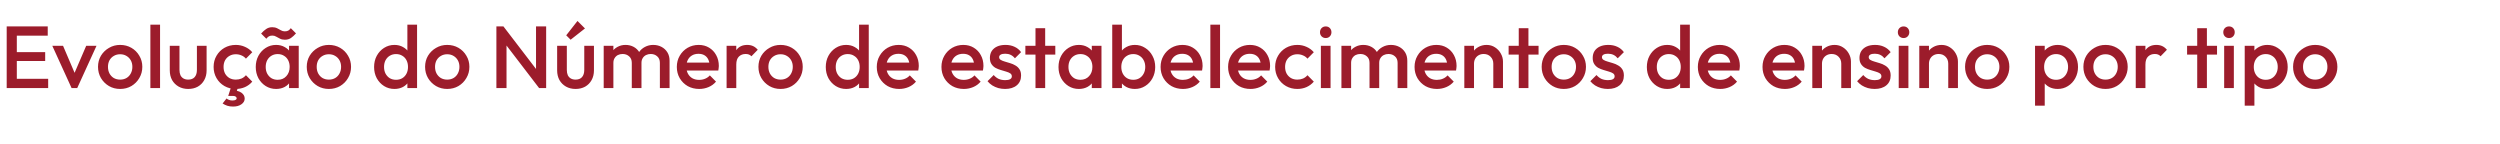 <svg width="2271" height="131" viewBox="0 0 2271 131" fill="none" xmlns="http://www.w3.org/2000/svg">
<path d="M6.08 80V24H15.28V80H6.08ZM12.4 80V71.6H43.76V80H12.4ZM12.4 55.44V47.36H41.04V55.44H12.4ZM12.4 32.4V24H43.36V32.4H12.4ZM65.028 80L47.508 41.6H57.267L70.627 72.88H64.868L78.308 41.6H87.668L70.147 80H65.028ZM109.121 80.8C105.387 80.8 102.001 79.92 98.961 78.16C95.921 76.347 93.494 73.92 91.681 70.88C89.921 67.84 89.041 64.453 89.041 60.72C89.041 56.987 89.921 53.627 91.681 50.64C93.494 47.653 95.921 45.28 98.961 43.52C102.001 41.707 105.387 40.8 109.121 40.8C112.907 40.8 116.321 41.68 119.361 43.44C122.401 45.2 124.801 47.6 126.561 50.64C128.374 53.627 129.281 56.987 129.281 60.72C129.281 64.453 128.374 67.84 126.561 70.88C124.801 73.92 122.401 76.347 119.361 78.16C116.321 79.92 112.907 80.8 109.121 80.8ZM109.121 72.32C111.307 72.32 113.227 71.84 114.881 70.88C116.587 69.867 117.894 68.48 118.801 66.72C119.761 64.96 120.241 62.96 120.241 60.72C120.241 58.48 119.761 56.507 118.801 54.8C117.841 53.093 116.534 51.76 114.881 50.8C113.227 49.787 111.307 49.28 109.121 49.28C106.987 49.28 105.067 49.787 103.361 50.8C101.707 51.76 100.401 53.093 99.441 54.8C98.534 56.507 98.081 58.48 98.081 60.72C98.081 62.96 98.534 64.96 99.441 66.72C100.401 68.48 101.707 69.867 103.361 70.88C105.067 71.84 106.987 72.32 109.121 72.32ZM136.599 80V22.4H145.399V80H136.599ZM170.953 80.8C167.699 80.8 164.793 80.08 162.233 78.64C159.726 77.2 157.753 75.227 156.313 72.72C154.926 70.16 154.233 67.227 154.233 63.92V41.6H163.033V63.52C163.033 65.387 163.326 66.987 163.913 68.32C164.553 69.6 165.459 70.587 166.633 71.28C167.859 71.973 169.299 72.32 170.953 72.32C173.513 72.32 175.459 71.573 176.793 70.08C178.179 68.533 178.873 66.347 178.873 63.52V41.6H187.673V63.92C187.673 67.28 186.953 70.24 185.513 72.8C184.126 75.307 182.179 77.28 179.673 78.72C177.166 80.107 174.259 80.8 170.953 80.8ZM214.201 80.8C210.414 80.8 206.974 79.92 203.881 78.16C200.841 76.4 198.441 74 196.681 70.96C194.921 67.92 194.041 64.533 194.041 60.8C194.041 57.013 194.921 53.627 196.681 50.64C198.441 47.6 200.841 45.2 203.881 43.44C206.974 41.68 210.414 40.8 214.201 40.8C217.187 40.8 219.961 41.387 222.521 42.56C225.134 43.68 227.347 45.307 229.161 47.44L223.401 53.28C222.281 51.947 220.921 50.96 219.321 50.32C217.774 49.627 216.067 49.28 214.201 49.28C212.014 49.28 210.067 49.787 208.361 50.8C206.707 51.76 205.401 53.093 204.441 54.8C203.534 56.507 203.081 58.507 203.081 60.8C203.081 63.04 203.534 65.04 204.441 66.8C205.401 68.507 206.707 69.867 208.361 70.88C210.067 71.84 212.014 72.32 214.201 72.32C216.067 72.32 217.774 72 219.321 71.36C220.921 70.667 222.281 69.653 223.401 68.32L229.161 74.16C227.347 76.293 225.134 77.947 222.521 79.12C219.961 80.24 217.187 80.8 214.201 80.8ZM211.721 96.8C209.747 96.8 208.014 96.56 206.521 96.08C205.027 95.6 203.587 94.907 202.201 94L205.801 89.44C206.387 89.973 207.107 90.4 207.961 90.72C208.814 91.093 209.854 91.28 211.081 91.28C212.467 91.28 213.454 91.093 214.041 90.72C214.681 90.347 215.001 89.893 215.001 89.36C215.001 88.773 214.707 88.24 214.121 87.76C213.587 87.333 212.707 87.12 211.481 87.12H207.321L209.961 78.88H216.361L214.441 84.64L211.241 82.24C214.547 82.133 217.214 82.773 219.241 84.16C221.267 85.6 222.281 87.387 222.281 89.52C222.281 91.6 221.294 93.333 219.321 94.72C217.401 96.107 214.867 96.8 211.721 96.8ZM250.804 80.8C247.337 80.8 244.19 79.92 241.364 78.16C238.59 76.4 236.377 74.027 234.724 71.04C233.124 68 232.324 64.613 232.324 60.88C232.324 57.093 233.124 53.707 234.724 50.72C236.377 47.68 238.59 45.28 241.364 43.52C244.19 41.707 247.337 40.8 250.804 40.8C253.737 40.8 256.324 41.44 258.564 42.72C260.857 43.947 262.67 45.653 264.004 47.84C265.337 50.027 266.004 52.507 266.004 55.28V66.32C266.004 69.093 265.337 71.573 264.004 73.76C262.724 75.947 260.937 77.68 258.644 78.96C256.35 80.187 253.737 80.8 250.804 80.8ZM252.244 72.48C255.497 72.48 258.11 71.387 260.084 69.2C262.11 67.013 263.124 64.213 263.124 60.8C263.124 58.507 262.67 56.48 261.764 54.72C260.857 52.96 259.577 51.6 257.924 50.64C256.324 49.627 254.43 49.12 252.244 49.12C250.11 49.12 248.217 49.627 246.564 50.64C244.964 51.6 243.684 52.96 242.724 54.72C241.817 56.48 241.364 58.507 241.364 60.8C241.364 63.093 241.817 65.12 242.724 66.88C243.684 68.64 244.964 70.027 246.564 71.04C248.217 72 250.11 72.48 252.244 72.48ZM262.564 80V69.68L264.084 60.32L262.564 51.04V41.6H271.364V80H262.564ZM258.804 36.08C257.044 36.08 255.55 35.76 254.324 35.12C253.097 34.48 251.95 33.867 250.884 33.28C249.87 32.64 248.724 32.32 247.444 32.32C246.11 32.32 245.044 32.56 244.244 33.04C243.444 33.52 242.67 34.24 241.924 35.2L237.204 30.48C238.75 28.72 240.297 27.333 241.844 26.32C243.39 25.253 245.204 24.72 247.284 24.72C249.044 24.72 250.537 25.04 251.764 25.68C252.99 26.267 254.137 26.88 255.204 27.52C256.27 28.16 257.417 28.48 258.644 28.48C260.03 28.48 261.124 28.24 261.924 27.76C262.724 27.28 263.47 26.56 264.164 25.6L268.884 30.32C267.337 32.08 265.79 33.493 264.244 34.56C262.697 35.573 260.884 36.08 258.804 36.08ZM298.73 80.8C294.997 80.8 291.61 79.92 288.57 78.16C285.53 76.347 283.103 73.92 281.29 70.88C279.53 67.84 278.65 64.453 278.65 60.72C278.65 56.987 279.53 53.627 281.29 50.64C283.103 47.653 285.53 45.28 288.57 43.52C291.61 41.707 294.997 40.8 298.73 40.8C302.517 40.8 305.93 41.68 308.97 43.44C312.01 45.2 314.41 47.6 316.17 50.64C317.983 53.627 318.89 56.987 318.89 60.72C318.89 64.453 317.983 67.84 316.17 70.88C314.41 73.92 312.01 76.347 308.97 78.16C305.93 79.92 302.517 80.8 298.73 80.8ZM298.73 72.32C300.917 72.32 302.837 71.84 304.49 70.88C306.197 69.867 307.503 68.48 308.41 66.72C309.37 64.96 309.85 62.96 309.85 60.72C309.85 58.48 309.37 56.507 308.41 54.8C307.45 53.093 306.143 51.76 304.49 50.8C302.837 49.787 300.917 49.28 298.73 49.28C296.597 49.28 294.677 49.787 292.97 50.8C291.317 51.76 290.01 53.093 289.05 54.8C288.143 56.507 287.69 58.48 287.69 60.72C287.69 62.96 288.143 64.96 289.05 66.72C290.01 68.48 291.317 69.867 292.97 70.88C294.677 71.84 296.597 72.32 298.73 72.32ZM358.304 80.8C354.837 80.8 351.69 79.92 348.864 78.16C346.09 76.4 343.877 74.027 342.224 71.04C340.624 68 339.824 64.613 339.824 60.88C339.824 57.093 340.624 53.707 342.224 50.72C343.877 47.68 346.09 45.28 348.864 43.52C351.69 41.707 354.837 40.8 358.304 40.8C361.237 40.8 363.824 41.44 366.064 42.72C368.357 43.947 370.17 45.653 371.504 47.84C372.837 50.027 373.504 52.507 373.504 55.28V66.32C373.504 69.093 372.837 71.573 371.504 73.76C370.224 75.947 368.437 77.68 366.144 78.96C363.85 80.187 361.237 80.8 358.304 80.8ZM359.744 72.48C361.93 72.48 363.824 72 365.424 71.04C367.077 70.027 368.357 68.64 369.264 66.88C370.17 65.12 370.624 63.093 370.624 60.8C370.624 58.507 370.17 56.48 369.264 54.72C368.357 52.96 367.077 51.6 365.424 50.64C363.824 49.627 361.93 49.12 359.744 49.12C357.61 49.12 355.717 49.627 354.064 50.64C352.464 51.6 351.184 52.96 350.224 54.72C349.317 56.48 348.864 58.507 348.864 60.8C348.864 63.093 349.317 65.12 350.224 66.88C351.184 68.64 352.464 70.027 354.064 71.04C355.717 72 357.61 72.48 359.744 72.48ZM378.864 80H370.064V69.68L371.584 60.32L370.064 51.04V22.4H378.864V80ZM406.23 80.8C402.497 80.8 399.11 79.92 396.07 78.16C393.03 76.347 390.603 73.92 388.79 70.88C387.03 67.84 386.15 64.453 386.15 60.72C386.15 56.987 387.03 53.627 388.79 50.64C390.603 47.653 393.03 45.28 396.07 43.52C399.11 41.707 402.497 40.8 406.23 40.8C410.017 40.8 413.43 41.68 416.47 43.44C419.51 45.2 421.91 47.6 423.67 50.64C425.483 53.627 426.39 56.987 426.39 60.72C426.39 64.453 425.483 67.84 423.67 70.88C421.91 73.92 419.51 76.347 416.47 78.16C413.43 79.92 410.017 80.8 406.23 80.8ZM406.23 72.32C408.417 72.32 410.337 71.84 411.99 70.88C413.697 69.867 415.003 68.48 415.91 66.72C416.87 64.96 417.35 62.96 417.35 60.72C417.35 58.48 416.87 56.507 415.91 54.8C414.95 53.093 413.643 51.76 411.99 50.8C410.337 49.787 408.417 49.28 406.23 49.28C404.097 49.28 402.177 49.787 400.47 50.8C398.817 51.76 397.51 53.093 396.55 54.8C395.643 56.507 395.19 58.48 395.19 60.72C395.19 62.96 395.643 64.96 396.55 66.72C397.51 68.48 398.817 69.867 400.47 70.88C402.177 71.84 404.097 72.32 406.23 72.32ZM450.924 80V24H457.324L460.124 34.56V80H450.924ZM489.724 80L456.204 36.24L457.324 24L490.844 67.76L489.724 80ZM489.724 80L486.924 70.16V24H496.124V80H489.724ZM522.828 80.8C519.574 80.8 516.668 80.08 514.108 78.64C511.601 77.2 509.628 75.227 508.188 72.72C506.801 70.16 506.108 67.227 506.108 63.92V41.6H514.908V63.52C514.908 65.387 515.201 66.987 515.788 68.32C516.428 69.6 517.334 70.587 518.508 71.28C519.734 71.973 521.174 72.32 522.828 72.32C525.388 72.32 527.334 71.573 528.668 70.08C530.054 68.533 530.748 66.347 530.748 63.52V41.6H539.548V63.92C539.548 67.28 538.828 70.24 537.388 72.8C536.001 75.307 534.054 77.28 531.548 78.72C529.041 80.107 526.134 80.8 522.828 80.8ZM518.348 36.08L514.348 32.08L524.588 19.04L531.388 25.84L518.348 36.08ZM548.396 80V41.6H557.196V80H548.396ZM573.916 80V57.12C573.916 54.56 573.116 52.587 571.516 51.2C569.916 49.76 567.942 49.04 565.596 49.04C563.996 49.04 562.556 49.36 561.276 50C560.049 50.64 559.062 51.573 558.316 52.8C557.569 53.973 557.196 55.413 557.196 57.12L553.756 55.2C553.756 52.267 554.396 49.733 555.676 47.6C556.956 45.467 558.689 43.813 560.876 42.64C563.062 41.413 565.516 40.8 568.236 40.8C570.956 40.8 573.409 41.387 575.596 42.56C577.782 43.733 579.516 45.387 580.796 47.52C582.076 49.653 582.716 52.213 582.716 55.2V80H573.916ZM599.436 80V57.12C599.436 54.56 598.636 52.587 597.036 51.2C595.436 49.76 593.462 49.04 591.116 49.04C589.569 49.04 588.156 49.36 586.876 50C585.596 50.64 584.582 51.573 583.836 52.8C583.089 53.973 582.716 55.413 582.716 57.12L577.756 55.2C578.022 52.267 578.876 49.733 580.316 47.6C581.756 45.467 583.596 43.813 585.836 42.64C588.129 41.413 590.636 40.8 593.356 40.8C596.129 40.8 598.636 41.387 600.876 42.56C603.116 43.733 604.902 45.387 606.236 47.52C607.569 49.653 608.236 52.213 608.236 55.2V80H599.436ZM635.142 80.8C631.302 80.8 627.835 79.947 624.742 78.24C621.702 76.48 619.275 74.08 617.462 71.04C615.702 68 614.822 64.587 614.822 60.8C614.822 57.013 615.702 53.627 617.462 50.64C619.222 47.6 621.595 45.2 624.582 43.44C627.622 41.68 630.982 40.8 634.662 40.8C638.235 40.8 641.382 41.627 644.102 43.28C646.875 44.933 649.035 47.2 650.582 50.08C652.182 52.96 652.982 56.24 652.982 59.92C652.982 60.56 652.929 61.227 652.822 61.92C652.769 62.56 652.662 63.28 652.502 64.08H620.982V56.88H647.942L644.662 59.76C644.555 57.413 644.102 55.44 643.302 53.84C642.502 52.24 641.355 51.013 639.862 50.16C638.422 49.307 636.635 48.88 634.502 48.88C632.262 48.88 630.315 49.36 628.662 50.32C627.009 51.28 625.729 52.64 624.822 54.4C623.915 56.107 623.462 58.16 623.462 60.56C623.462 62.96 623.942 65.067 624.902 66.88C625.862 68.693 627.222 70.107 628.982 71.12C630.742 72.08 632.769 72.56 635.062 72.56C637.035 72.56 638.849 72.213 640.502 71.52C642.209 70.827 643.649 69.813 644.822 68.48L650.422 74.16C648.555 76.347 646.289 78 643.622 79.12C640.955 80.24 638.129 80.8 635.142 80.8ZM660.036 80V41.6H668.836V80H660.036ZM668.836 58.64L665.796 57.12C665.796 52.267 666.863 48.347 668.996 45.36C671.183 42.32 674.463 40.8 678.836 40.8C680.756 40.8 682.49 41.147 684.036 41.84C685.583 42.533 687.023 43.653 688.356 45.2L682.596 51.12C681.903 50.373 681.13 49.84 680.276 49.52C679.423 49.2 678.436 49.04 677.316 49.04C674.863 49.04 672.836 49.813 671.236 51.36C669.636 52.907 668.836 55.333 668.836 58.64ZM709.043 80.8C705.309 80.8 701.923 79.92 698.883 78.16C695.843 76.347 693.416 73.92 691.603 70.88C689.843 67.84 688.963 64.453 688.963 60.72C688.963 56.987 689.843 53.627 691.603 50.64C693.416 47.653 695.843 45.28 698.883 43.52C701.923 41.707 705.309 40.8 709.043 40.8C712.829 40.8 716.243 41.68 719.283 43.44C722.323 45.2 724.723 47.6 726.483 50.64C728.296 53.627 729.203 56.987 729.203 60.72C729.203 64.453 728.296 67.84 726.483 70.88C724.723 73.92 722.323 76.347 719.283 78.16C716.243 79.92 712.829 80.8 709.043 80.8ZM709.043 72.32C711.229 72.32 713.149 71.84 714.803 70.88C716.509 69.867 717.816 68.48 718.723 66.72C719.683 64.96 720.163 62.96 720.163 60.72C720.163 58.48 719.683 56.507 718.723 54.8C717.763 53.093 716.456 51.76 714.803 50.8C713.149 49.787 711.229 49.28 709.043 49.28C706.909 49.28 704.989 49.787 703.283 50.8C701.629 51.76 700.323 53.093 699.363 54.8C698.456 56.507 698.003 58.48 698.003 60.72C698.003 62.96 698.456 64.96 699.363 66.72C700.323 68.48 701.629 69.867 703.283 70.88C704.989 71.84 706.909 72.32 709.043 72.32ZM768.616 80.8C765.15 80.8 762.003 79.92 759.176 78.16C756.403 76.4 754.19 74.027 752.536 71.04C750.936 68 750.136 64.613 750.136 60.88C750.136 57.093 750.936 53.707 752.536 50.72C754.19 47.68 756.403 45.28 759.176 43.52C762.003 41.707 765.15 40.8 768.616 40.8C771.55 40.8 774.136 41.44 776.376 42.72C778.67 43.947 780.483 45.653 781.816 47.84C783.15 50.027 783.816 52.507 783.816 55.28V66.32C783.816 69.093 783.15 71.573 781.816 73.76C780.536 75.947 778.75 77.68 776.456 78.96C774.163 80.187 771.55 80.8 768.616 80.8ZM770.056 72.48C772.243 72.48 774.136 72 775.736 71.04C777.39 70.027 778.67 68.64 779.576 66.88C780.483 65.12 780.936 63.093 780.936 60.8C780.936 58.507 780.483 56.48 779.576 54.72C778.67 52.96 777.39 51.6 775.736 50.64C774.136 49.627 772.243 49.12 770.056 49.12C767.923 49.12 766.03 49.627 764.376 50.64C762.776 51.6 761.496 52.96 760.536 54.72C759.63 56.48 759.176 58.507 759.176 60.8C759.176 63.093 759.63 65.12 760.536 66.88C761.496 68.64 762.776 70.027 764.376 71.04C766.03 72 767.923 72.48 770.056 72.48ZM789.176 80H780.376V69.68L781.896 60.32L780.376 51.04V22.4H789.176V80ZM816.783 80.8C812.943 80.8 809.476 79.947 806.383 78.24C803.343 76.48 800.916 74.08 799.103 71.04C797.343 68 796.463 64.587 796.463 60.8C796.463 57.013 797.343 53.627 799.103 50.64C800.863 47.6 803.236 45.2 806.223 43.44C809.263 41.68 812.623 40.8 816.303 40.8C819.876 40.8 823.023 41.627 825.743 43.28C828.516 44.933 830.676 47.2 832.223 50.08C833.823 52.96 834.623 56.24 834.623 59.92C834.623 60.56 834.569 61.227 834.462 61.92C834.409 62.56 834.303 63.28 834.143 64.08H802.623V56.88H829.583L826.303 59.76C826.196 57.413 825.743 55.44 824.943 53.84C824.143 52.24 822.996 51.013 821.503 50.16C820.063 49.307 818.276 48.88 816.143 48.88C813.903 48.88 811.956 49.36 810.303 50.32C808.649 51.28 807.369 52.64 806.463 54.4C805.556 56.107 805.103 58.16 805.103 60.56C805.103 62.96 805.583 65.067 806.543 66.88C807.503 68.693 808.863 70.107 810.623 71.12C812.383 72.08 814.409 72.56 816.703 72.56C818.676 72.56 820.489 72.213 822.143 71.52C823.849 70.827 825.289 69.813 826.463 68.48L832.063 74.16C830.196 76.347 827.929 78 825.263 79.12C822.596 80.24 819.769 80.8 816.783 80.8ZM875.533 80.8C871.693 80.8 868.226 79.947 865.133 78.24C862.093 76.48 859.666 74.08 857.853 71.04C856.093 68 855.213 64.587 855.213 60.8C855.213 57.013 856.093 53.627 857.853 50.64C859.613 47.6 861.986 45.2 864.973 43.44C868.013 41.68 871.373 40.8 875.053 40.8C878.626 40.8 881.773 41.627 884.493 43.28C887.266 44.933 889.426 47.2 890.973 50.08C892.573 52.96 893.373 56.24 893.373 59.92C893.373 60.56 893.319 61.227 893.212 61.92C893.159 62.56 893.053 63.28 892.893 64.08H861.373V56.88H888.333L885.053 59.76C884.946 57.413 884.493 55.44 883.693 53.84C882.893 52.24 881.746 51.013 880.253 50.16C878.813 49.307 877.026 48.88 874.893 48.88C872.653 48.88 870.706 49.36 869.053 50.32C867.399 51.28 866.119 52.64 865.213 54.4C864.306 56.107 863.853 58.16 863.853 60.56C863.853 62.96 864.333 65.067 865.293 66.88C866.253 68.693 867.613 70.107 869.373 71.12C871.133 72.08 873.159 72.56 875.453 72.56C877.426 72.56 879.239 72.213 880.893 71.52C882.599 70.827 884.039 69.813 885.213 68.48L890.813 74.16C888.946 76.347 886.679 78 884.013 79.12C881.346 80.24 878.519 80.8 875.533 80.8ZM912.987 80.8C910.854 80.8 908.8 80.533 906.827 80C904.854 79.413 903.04 78.613 901.387 77.6C899.734 76.533 898.294 75.253 897.067 73.76L902.667 68.16C904 69.707 905.52 70.88 907.227 71.68C908.987 72.427 910.96 72.8 913.147 72.8C915.12 72.8 916.614 72.507 917.627 71.92C918.64 71.333 919.147 70.48 919.147 69.36C919.147 68.187 918.667 67.28 917.707 66.64C916.747 66 915.494 65.467 913.947 65.04C912.454 64.56 910.854 64.08 909.147 63.6C907.494 63.12 905.894 62.48 904.347 61.68C902.854 60.827 901.627 59.68 900.667 58.24C899.707 56.8 899.227 54.933 899.227 52.64C899.227 50.187 899.787 48.08 900.907 46.32C902.08 44.56 903.707 43.2 905.787 42.24C907.92 41.28 910.454 40.8 913.387 40.8C916.48 40.8 919.2 41.36 921.547 42.48C923.947 43.547 925.947 45.173 927.547 47.36L921.947 52.96C920.827 51.573 919.547 50.533 918.107 49.84C916.667 49.147 915.014 48.8 913.147 48.8C911.387 48.8 910.027 49.067 909.067 49.6C908.107 50.133 907.627 50.907 907.627 51.92C907.627 52.987 908.107 53.813 909.067 54.4C910.027 54.987 911.254 55.493 912.747 55.92C914.294 56.347 915.894 56.827 917.547 57.36C919.254 57.84 920.854 58.533 922.347 59.44C923.894 60.293 925.147 61.467 926.107 62.96C927.067 64.4 927.547 66.293 927.547 68.64C927.547 72.373 926.24 75.333 923.627 77.52C921.014 79.707 917.467 80.8 912.987 80.8ZM940.642 80V25.6H949.442V80H940.642ZM931.442 49.6V41.6H958.642V49.6H931.442ZM980.023 80.8C976.556 80.8 973.409 79.92 970.583 78.16C967.809 76.4 965.596 74.027 963.943 71.04C962.343 68 961.543 64.613 961.543 60.88C961.543 57.093 962.343 53.707 963.943 50.72C965.596 47.68 967.809 45.28 970.583 43.52C973.409 41.707 976.556 40.8 980.023 40.8C982.956 40.8 985.543 41.44 987.783 42.72C990.076 43.947 991.889 45.653 993.223 47.84C994.556 50.027 995.223 52.507 995.223 55.28V66.32C995.223 69.093 994.556 71.573 993.223 73.76C991.943 75.947 990.156 77.68 987.863 78.96C985.569 80.187 982.956 80.8 980.023 80.8ZM981.463 72.48C984.716 72.48 987.329 71.387 989.303 69.2C991.329 67.013 992.343 64.213 992.343 60.8C992.343 58.507 991.889 56.48 990.983 54.72C990.076 52.96 988.796 51.6 987.143 50.64C985.543 49.627 983.649 49.12 981.463 49.12C979.329 49.12 977.436 49.627 975.783 50.64C974.183 51.6 972.903 52.96 971.943 54.72C971.036 56.48 970.583 58.507 970.583 60.8C970.583 63.093 971.036 65.12 971.943 66.88C972.903 68.64 974.183 70.027 975.783 71.04C977.436 72 979.329 72.48 981.463 72.48ZM991.783 80V69.68L993.303 60.32L991.783 51.04V41.6H1000.58V80H991.783ZM1030.91 80.8C1027.98 80.8 1025.36 80.187 1023.07 78.96C1020.78 77.68 1018.96 75.947 1017.63 73.76C1016.35 71.573 1015.71 69.093 1015.71 66.32V55.28C1015.71 52.507 1016.38 50.027 1017.71 47.84C1019.04 45.653 1020.86 43.947 1023.15 42.72C1025.44 41.44 1028.03 40.8 1030.91 40.8C1034.38 40.8 1037.5 41.707 1040.27 43.52C1043.1 45.28 1045.31 47.68 1046.91 50.72C1048.56 53.707 1049.39 57.093 1049.39 60.88C1049.39 64.613 1048.56 68 1046.91 71.04C1045.31 74.027 1043.1 76.4 1040.27 78.16C1037.5 79.92 1034.38 80.8 1030.91 80.8ZM1010.35 80V22.4H1019.15V51.04L1017.63 60.32L1019.15 69.68V80H1010.35ZM1029.47 72.48C1031.6 72.48 1033.47 72 1035.07 71.04C1036.72 70.027 1038 68.64 1038.91 66.88C1039.87 65.12 1040.35 63.093 1040.35 60.8C1040.35 58.507 1039.87 56.48 1038.91 54.72C1038 52.96 1036.72 51.6 1035.07 50.64C1033.47 49.627 1031.6 49.12 1029.47 49.12C1027.34 49.12 1025.44 49.627 1023.79 50.64C1022.14 51.6 1020.86 52.96 1019.95 54.72C1019.04 56.48 1018.59 58.507 1018.59 60.8C1018.59 63.093 1019.04 65.12 1019.95 66.88C1020.86 68.64 1022.14 70.027 1023.79 71.04C1025.44 72 1027.34 72.48 1029.47 72.48ZM1074.6 80.8C1070.76 80.8 1067.29 79.947 1064.2 78.24C1061.16 76.48 1058.73 74.08 1056.92 71.04C1055.16 68 1054.28 64.587 1054.28 60.8C1054.28 57.013 1055.16 53.627 1056.92 50.64C1058.68 47.6 1061.05 45.2 1064.04 43.44C1067.08 41.68 1070.44 40.8 1074.12 40.8C1077.69 40.8 1080.84 41.627 1083.56 43.28C1086.33 44.933 1088.49 47.2 1090.04 50.08C1091.64 52.96 1092.44 56.24 1092.44 59.92C1092.44 60.56 1092.38 61.227 1092.27 61.92C1092.22 62.56 1092.12 63.28 1091.96 64.08H1060.44V56.88H1087.4L1084.12 59.76C1084.01 57.413 1083.56 55.44 1082.76 53.84C1081.96 52.24 1080.81 51.013 1079.32 50.16C1077.88 49.307 1076.09 48.88 1073.96 48.88C1071.72 48.88 1069.77 49.36 1068.12 50.32C1066.46 51.28 1065.18 52.64 1064.28 54.4C1063.37 56.107 1062.92 58.16 1062.92 60.56C1062.92 62.96 1063.4 65.067 1064.36 66.88C1065.32 68.693 1066.68 70.107 1068.44 71.12C1070.2 72.08 1072.22 72.56 1074.52 72.56C1076.49 72.56 1078.3 72.213 1079.96 71.52C1081.66 70.827 1083.1 69.813 1084.28 68.48L1089.88 74.16C1088.01 76.347 1085.74 78 1083.08 79.12C1080.41 80.24 1077.58 80.8 1074.6 80.8ZM1099.49 80V22.4H1108.29V80H1099.49ZM1135.92 80.8C1132.08 80.8 1128.62 79.947 1125.52 78.24C1122.48 76.48 1120.06 74.08 1118.24 71.04C1116.48 68 1115.6 64.587 1115.6 60.8C1115.6 57.013 1116.48 53.627 1118.24 50.64C1120 47.6 1122.38 45.2 1125.36 43.44C1128.4 41.68 1131.76 40.8 1135.44 40.8C1139.02 40.8 1142.16 41.627 1144.88 43.28C1147.66 44.933 1149.82 47.2 1151.36 50.08C1152.96 52.96 1153.76 56.24 1153.76 59.92C1153.76 60.56 1153.71 61.227 1153.6 61.92C1153.55 62.56 1153.44 63.28 1153.28 64.08H1121.76V56.88H1148.72L1145.44 59.76C1145.34 57.413 1144.88 55.44 1144.08 53.84C1143.28 52.24 1142.14 51.013 1140.64 50.16C1139.2 49.307 1137.42 48.88 1135.28 48.88C1133.04 48.88 1131.1 49.36 1129.44 50.32C1127.79 51.28 1126.51 52.64 1125.6 54.4C1124.7 56.107 1124.24 58.16 1124.24 60.56C1124.24 62.96 1124.72 65.067 1125.68 66.88C1126.64 68.693 1128 70.107 1129.76 71.12C1131.52 72.08 1133.55 72.56 1135.84 72.56C1137.82 72.56 1139.63 72.213 1141.28 71.52C1142.99 70.827 1144.43 69.813 1145.6 68.48L1151.2 74.16C1149.34 76.347 1147.07 78 1144.4 79.12C1141.74 80.24 1138.91 80.8 1135.92 80.8ZM1178.5 80.8C1174.71 80.8 1171.27 79.92 1168.18 78.16C1165.14 76.4 1162.74 74 1160.98 70.96C1159.22 67.92 1158.34 64.533 1158.34 60.8C1158.34 57.013 1159.22 53.627 1160.98 50.64C1162.74 47.6 1165.14 45.2 1168.18 43.44C1171.27 41.68 1174.71 40.8 1178.5 40.8C1181.48 40.8 1184.26 41.387 1186.82 42.56C1189.43 43.68 1191.64 45.307 1193.46 47.44L1187.7 53.28C1186.58 51.947 1185.22 50.96 1183.62 50.32C1182.07 49.627 1180.36 49.28 1178.5 49.28C1176.31 49.28 1174.36 49.787 1172.66 50.8C1171 51.76 1169.7 53.093 1168.74 54.8C1167.83 56.507 1167.38 58.507 1167.38 60.8C1167.38 63.04 1167.83 65.04 1168.74 66.8C1169.7 68.507 1171 69.867 1172.66 70.88C1174.36 71.84 1176.31 72.32 1178.5 72.32C1180.36 72.32 1182.07 72 1183.62 71.36C1185.22 70.667 1186.58 69.653 1187.7 68.32L1193.46 74.16C1191.64 76.293 1189.43 77.947 1186.82 79.12C1184.26 80.24 1181.48 80.8 1178.5 80.8ZM1199.88 80V41.6H1208.68V80H1199.88ZM1204.28 34.56C1202.79 34.56 1201.54 34.053 1200.52 33.04C1199.56 32.027 1199.08 30.773 1199.08 29.28C1199.08 27.787 1199.56 26.533 1200.52 25.52C1201.54 24.507 1202.79 24 1204.28 24C1205.83 24 1207.08 24.507 1208.04 25.52C1209 26.533 1209.48 27.787 1209.48 29.28C1209.48 30.773 1209 32.027 1208.04 33.04C1207.08 34.053 1205.83 34.56 1204.28 34.56ZM1218.55 80V41.6H1227.35V80H1218.55ZM1244.07 80V57.12C1244.07 54.56 1243.27 52.587 1241.67 51.2C1240.07 49.76 1238.1 49.04 1235.75 49.04C1234.15 49.04 1232.71 49.36 1231.43 50C1230.21 50.64 1229.22 51.573 1228.47 52.8C1227.73 53.973 1227.35 55.413 1227.35 57.12L1223.91 55.2C1223.91 52.267 1224.55 49.733 1225.83 47.6C1227.11 45.467 1228.85 43.813 1231.03 42.64C1233.22 41.413 1235.67 40.8 1238.39 40.8C1241.11 40.8 1243.57 41.387 1245.75 42.56C1247.94 43.733 1249.67 45.387 1250.95 47.52C1252.23 49.653 1252.87 52.213 1252.87 55.2V80H1244.07ZM1269.59 80V57.12C1269.59 54.56 1268.79 52.587 1267.19 51.2C1265.59 49.76 1263.62 49.04 1261.27 49.04C1259.73 49.04 1258.31 49.36 1257.03 50C1255.75 50.64 1254.74 51.573 1253.99 52.8C1253.25 53.973 1252.87 55.413 1252.87 57.12L1247.91 55.2C1248.18 52.267 1249.03 49.733 1250.47 47.6C1251.91 45.467 1253.75 43.813 1255.99 42.64C1258.29 41.413 1260.79 40.8 1263.51 40.8C1266.29 40.8 1268.79 41.387 1271.03 42.56C1273.27 43.733 1275.06 45.387 1276.39 47.52C1277.73 49.653 1278.39 52.213 1278.39 55.2V80H1269.59ZM1305.3 80.8C1301.46 80.8 1297.99 79.947 1294.9 78.24C1291.86 76.48 1289.43 74.08 1287.62 71.04C1285.86 68 1284.98 64.587 1284.98 60.8C1284.98 57.013 1285.86 53.627 1287.62 50.64C1289.38 47.6 1291.75 45.2 1294.74 43.44C1297.78 41.68 1301.14 40.8 1304.82 40.8C1308.39 40.8 1311.54 41.627 1314.26 43.28C1317.03 44.933 1319.19 47.2 1320.74 50.08C1322.34 52.96 1323.14 56.24 1323.14 59.92C1323.14 60.56 1323.08 61.227 1322.98 61.92C1322.92 62.56 1322.82 63.28 1322.66 64.08H1291.14V56.88H1318.1L1314.82 59.76C1314.71 57.413 1314.26 55.44 1313.46 53.84C1312.66 52.24 1311.51 51.013 1310.02 50.16C1308.58 49.307 1306.79 48.88 1304.66 48.88C1302.42 48.88 1300.47 49.36 1298.82 50.32C1297.16 51.28 1295.88 52.64 1294.98 54.4C1294.07 56.107 1293.62 58.16 1293.62 60.56C1293.62 62.96 1294.1 65.067 1295.06 66.88C1296.02 68.693 1297.38 70.107 1299.14 71.12C1300.9 72.08 1302.92 72.56 1305.22 72.56C1307.19 72.56 1309 72.213 1310.66 71.52C1312.36 70.827 1313.8 69.813 1314.98 68.48L1320.58 74.16C1318.71 76.347 1316.44 78 1313.78 79.12C1311.11 80.24 1308.28 80.8 1305.3 80.8ZM1356.51 80V57.84C1356.51 55.28 1355.69 53.173 1354.03 51.52C1352.43 49.867 1350.35 49.04 1347.79 49.04C1346.09 49.04 1344.57 49.413 1343.23 50.16C1341.9 50.907 1340.86 51.947 1340.11 53.28C1339.37 54.613 1338.99 56.133 1338.99 57.84L1335.55 55.92C1335.55 52.987 1336.19 50.4 1337.47 48.16C1338.75 45.867 1340.51 44.08 1342.75 42.8C1345.05 41.467 1347.61 40.8 1350.43 40.8C1353.31 40.8 1355.87 41.547 1358.11 43.04C1360.35 44.48 1362.11 46.373 1363.39 48.72C1364.67 51.013 1365.31 53.413 1365.31 55.92V80H1356.51ZM1330.19 80V41.6H1338.99V80H1330.19ZM1379.63 80V25.6H1388.43V80H1379.63ZM1370.43 49.6V41.6H1397.63V49.6H1370.43ZM1420.53 80.8C1416.79 80.8 1413.41 79.92 1410.37 78.16C1407.33 76.347 1404.9 73.92 1403.09 70.88C1401.33 67.84 1400.45 64.453 1400.45 60.72C1400.45 56.987 1401.33 53.627 1403.09 50.64C1404.9 47.653 1407.33 45.28 1410.37 43.52C1413.41 41.707 1416.79 40.8 1420.53 40.8C1424.31 40.8 1427.73 41.68 1430.77 43.44C1433.81 45.2 1436.21 47.6 1437.97 50.64C1439.78 53.627 1440.69 56.987 1440.69 60.72C1440.69 64.453 1439.78 67.84 1437.97 70.88C1436.21 73.92 1433.81 76.347 1430.77 78.16C1427.73 79.92 1424.31 80.8 1420.53 80.8ZM1420.53 72.32C1422.71 72.32 1424.63 71.84 1426.29 70.88C1427.99 69.867 1429.3 68.48 1430.21 66.72C1431.17 64.96 1431.65 62.96 1431.65 60.72C1431.65 58.48 1431.17 56.507 1430.21 54.8C1429.25 53.093 1427.94 51.76 1426.29 50.8C1424.63 49.787 1422.71 49.28 1420.53 49.28C1418.39 49.28 1416.47 49.787 1414.77 50.8C1413.11 51.76 1411.81 53.093 1410.85 54.8C1409.94 56.507 1409.49 58.48 1409.49 60.72C1409.49 62.96 1409.94 64.96 1410.85 66.72C1411.81 68.48 1413.11 69.867 1414.77 70.88C1416.47 71.84 1418.39 72.32 1420.53 72.32ZM1460.57 80.8C1458.43 80.8 1456.38 80.533 1454.41 80C1452.43 79.413 1450.62 78.613 1448.97 77.6C1447.31 76.533 1445.87 75.253 1444.65 73.76L1450.25 68.16C1451.58 69.707 1453.1 70.88 1454.81 71.68C1456.57 72.427 1458.54 72.8 1460.73 72.8C1462.7 72.8 1464.19 72.507 1465.21 71.92C1466.22 71.333 1466.73 70.48 1466.73 69.36C1466.73 68.187 1466.25 67.28 1465.29 66.64C1464.33 66 1463.07 65.467 1461.53 65.04C1460.03 64.56 1458.43 64.08 1456.73 63.6C1455.07 63.12 1453.47 62.48 1451.93 61.68C1450.43 60.827 1449.21 59.68 1448.25 58.24C1447.29 56.8 1446.81 54.933 1446.81 52.64C1446.81 50.187 1447.37 48.08 1448.49 46.32C1449.66 44.56 1451.29 43.2 1453.37 42.24C1455.5 41.28 1458.03 40.8 1460.97 40.8C1464.06 40.8 1466.78 41.36 1469.13 42.48C1471.53 43.547 1473.53 45.173 1475.13 47.36L1469.53 52.96C1468.41 51.573 1467.13 50.533 1465.69 49.84C1464.25 49.147 1462.59 48.8 1460.73 48.8C1458.97 48.8 1457.61 49.067 1456.65 49.6C1455.69 50.133 1455.21 50.907 1455.21 51.92C1455.21 52.987 1455.69 53.813 1456.65 54.4C1457.61 54.987 1458.83 55.493 1460.33 55.92C1461.87 56.347 1463.47 56.827 1465.13 57.36C1466.83 57.84 1468.43 58.533 1469.93 59.44C1471.47 60.293 1472.73 61.467 1473.69 62.96C1474.65 64.4 1475.13 66.293 1475.13 68.64C1475.13 72.373 1473.82 75.333 1471.21 77.52C1468.59 79.707 1465.05 80.8 1460.57 80.8ZM1514.48 80.8C1511.01 80.8 1507.86 79.92 1505.04 78.16C1502.26 76.4 1500.05 74.027 1498.4 71.04C1496.8 68 1496 64.613 1496 60.88C1496 57.093 1496.8 53.707 1498.4 50.72C1500.05 47.68 1502.26 45.28 1505.04 43.52C1507.86 41.707 1511.01 40.8 1514.48 40.8C1517.41 40.8 1520 41.44 1522.24 42.72C1524.53 43.947 1526.34 45.653 1527.68 47.84C1529.01 50.027 1529.68 52.507 1529.68 55.28V66.32C1529.68 69.093 1529.01 71.573 1527.68 73.76C1526.4 75.947 1524.61 77.68 1522.32 78.96C1520.02 80.187 1517.41 80.8 1514.48 80.8ZM1515.92 72.48C1518.1 72.48 1520 72 1521.6 71.04C1523.25 70.027 1524.53 68.64 1525.44 66.88C1526.34 65.12 1526.8 63.093 1526.8 60.8C1526.8 58.507 1526.34 56.48 1525.44 54.72C1524.53 52.96 1523.25 51.6 1521.6 50.64C1520 49.627 1518.1 49.12 1515.92 49.12C1513.78 49.12 1511.89 49.627 1510.24 50.64C1508.64 51.6 1507.36 52.96 1506.4 54.72C1505.49 56.48 1505.04 58.507 1505.04 60.8C1505.04 63.093 1505.49 65.12 1506.4 66.88C1507.36 68.64 1508.64 70.027 1510.24 71.04C1511.89 72 1513.78 72.48 1515.92 72.48ZM1535.04 80H1526.24V69.68L1527.76 60.32L1526.24 51.04V22.4H1535.04V80ZM1562.64 80.8C1558.8 80.8 1555.34 79.947 1552.24 78.24C1549.2 76.48 1546.78 74.08 1544.96 71.04C1543.2 68 1542.32 64.587 1542.32 60.8C1542.32 57.013 1543.2 53.627 1544.96 50.64C1546.72 47.6 1549.1 45.2 1552.08 43.44C1555.12 41.68 1558.48 40.8 1562.16 40.8C1565.74 40.8 1568.88 41.627 1571.6 43.28C1574.38 44.933 1576.54 47.2 1578.08 50.08C1579.68 52.96 1580.48 56.24 1580.48 59.92C1580.48 60.56 1580.43 61.227 1580.32 61.92C1580.27 62.56 1580.16 63.28 1580 64.08H1548.48V56.88H1575.44L1572.16 59.76C1572.06 57.413 1571.6 55.44 1570.8 53.84C1570 52.24 1568.86 51.013 1567.36 50.16C1565.92 49.307 1564.14 48.88 1562 48.88C1559.76 48.88 1557.82 49.36 1556.16 50.32C1554.51 51.28 1553.23 52.64 1552.32 54.4C1551.42 56.107 1550.96 58.16 1550.96 60.56C1550.96 62.96 1551.44 65.067 1552.4 66.88C1553.36 68.693 1554.72 70.107 1556.48 71.12C1558.24 72.08 1560.27 72.56 1562.56 72.56C1564.54 72.56 1566.35 72.213 1568 71.52C1569.71 70.827 1571.15 69.813 1572.32 68.48L1577.92 74.16C1576.06 76.347 1573.79 78 1571.12 79.12C1568.46 80.24 1565.63 80.8 1562.64 80.8ZM1621.39 80.8C1617.55 80.8 1614.09 79.947 1610.99 78.24C1607.95 76.48 1605.53 74.08 1603.71 71.04C1601.95 68 1601.07 64.587 1601.07 60.8C1601.07 57.013 1601.95 53.627 1603.71 50.64C1605.47 47.6 1607.85 45.2 1610.83 43.44C1613.87 41.68 1617.23 40.8 1620.91 40.8C1624.49 40.8 1627.63 41.627 1630.35 43.28C1633.13 44.933 1635.29 47.2 1636.83 50.08C1638.43 52.96 1639.23 56.24 1639.23 59.92C1639.23 60.56 1639.18 61.227 1639.07 61.92C1639.02 62.56 1638.91 63.28 1638.75 64.08H1607.23V56.88H1634.19L1630.91 59.76C1630.81 57.413 1630.35 55.44 1629.55 53.84C1628.75 52.24 1627.61 51.013 1626.11 50.16C1624.67 49.307 1622.89 48.88 1620.75 48.88C1618.51 48.88 1616.57 49.36 1614.91 50.32C1613.26 51.28 1611.98 52.64 1611.07 54.4C1610.17 56.107 1609.71 58.16 1609.71 60.56C1609.71 62.96 1610.19 65.067 1611.15 66.88C1612.11 68.693 1613.47 70.107 1615.23 71.12C1616.99 72.08 1619.02 72.56 1621.31 72.56C1623.29 72.56 1625.1 72.213 1626.75 71.52C1628.46 70.827 1629.9 69.813 1631.07 68.48L1636.67 74.16C1634.81 76.347 1632.54 78 1629.87 79.12C1627.21 80.24 1624.38 80.8 1621.39 80.8ZM1672.61 80V57.84C1672.61 55.28 1671.78 53.173 1670.13 51.52C1668.53 49.867 1666.45 49.04 1663.89 49.04C1662.18 49.04 1660.66 49.413 1659.33 50.16C1657.99 50.907 1656.95 51.947 1656.21 53.28C1655.46 54.613 1655.09 56.133 1655.09 57.84L1651.65 55.92C1651.65 52.987 1652.29 50.4 1653.57 48.16C1654.85 45.867 1656.61 44.08 1658.85 42.8C1661.14 41.467 1663.7 40.8 1666.53 40.8C1669.41 40.8 1671.97 41.547 1674.21 43.04C1676.45 44.48 1678.21 46.373 1679.49 48.72C1680.77 51.013 1681.41 53.413 1681.41 55.92V80H1672.61ZM1646.29 80V41.6H1655.09V80H1646.29ZM1702.91 80.8C1700.78 80.8 1698.72 80.533 1696.75 80C1694.78 79.413 1692.96 78.613 1691.31 77.6C1689.66 76.533 1688.22 75.253 1686.99 73.76L1692.59 68.16C1693.92 69.707 1695.44 70.88 1697.15 71.68C1698.91 72.427 1700.88 72.8 1703.07 72.8C1705.04 72.8 1706.54 72.507 1707.55 71.92C1708.56 71.333 1709.07 70.48 1709.07 69.36C1709.07 68.187 1708.59 67.28 1707.63 66.64C1706.67 66 1705.42 65.467 1703.87 65.04C1702.38 64.56 1700.78 64.08 1699.07 63.6C1697.42 63.12 1695.82 62.48 1694.27 61.68C1692.78 60.827 1691.55 59.68 1690.59 58.24C1689.63 56.8 1689.15 54.933 1689.15 52.64C1689.15 50.187 1689.71 48.08 1690.83 46.32C1692 44.56 1693.63 43.2 1695.71 42.24C1697.84 41.28 1700.38 40.8 1703.31 40.8C1706.4 40.8 1709.12 41.36 1711.47 42.48C1713.87 43.547 1715.87 45.173 1717.47 47.36L1711.87 52.96C1710.75 51.573 1709.47 50.533 1708.03 49.84C1706.59 49.147 1704.94 48.8 1703.07 48.8C1701.31 48.8 1699.95 49.067 1698.99 49.6C1698.03 50.133 1697.55 50.907 1697.55 51.92C1697.55 52.987 1698.03 53.813 1698.99 54.4C1699.95 54.987 1701.18 55.493 1702.67 55.92C1704.22 56.347 1705.82 56.827 1707.47 57.36C1709.18 57.84 1710.78 58.533 1712.27 59.44C1713.82 60.293 1715.07 61.467 1716.03 62.96C1716.99 64.4 1717.47 66.293 1717.47 68.64C1717.47 72.373 1716.16 75.333 1713.55 77.52C1710.94 79.707 1707.39 80.8 1702.91 80.8ZM1724.8 80V41.6H1733.6V80H1724.8ZM1729.2 34.56C1727.71 34.56 1726.46 34.053 1725.44 33.04C1724.48 32.027 1724 30.773 1724 29.28C1724 27.787 1724.48 26.533 1725.44 25.52C1726.46 24.507 1727.71 24 1729.2 24C1730.75 24 1732 24.507 1732.96 25.52C1733.92 26.533 1734.4 27.787 1734.4 29.28C1734.4 30.773 1733.92 32.027 1732.96 33.04C1732 34.053 1730.75 34.56 1729.2 34.56ZM1769.79 80V57.84C1769.79 55.28 1768.97 53.173 1767.31 51.52C1765.71 49.867 1763.63 49.04 1761.07 49.04C1759.37 49.04 1757.85 49.413 1756.51 50.16C1755.18 50.907 1754.14 51.947 1753.39 53.28C1752.65 54.613 1752.27 56.133 1752.27 57.84L1748.83 55.92C1748.83 52.987 1749.47 50.4 1750.75 48.16C1752.03 45.867 1753.79 44.08 1756.03 42.8C1758.33 41.467 1760.89 40.8 1763.71 40.8C1766.59 40.8 1769.15 41.547 1771.39 43.04C1773.63 44.48 1775.39 46.373 1776.67 48.72C1777.95 51.013 1778.59 53.413 1778.59 55.92V80H1769.79ZM1743.47 80V41.6H1752.27V80H1743.47ZM1805.14 80.8C1801.4 80.8 1798.02 79.92 1794.98 78.16C1791.94 76.347 1789.51 73.92 1787.7 70.88C1785.94 67.84 1785.06 64.453 1785.06 60.72C1785.06 56.987 1785.94 53.627 1787.7 50.64C1789.51 47.653 1791.94 45.28 1794.98 43.52C1798.02 41.707 1801.4 40.8 1805.14 40.8C1808.92 40.8 1812.34 41.68 1815.38 43.44C1818.42 45.2 1820.82 47.6 1822.58 50.64C1824.39 53.627 1825.3 56.987 1825.3 60.72C1825.3 64.453 1824.39 67.84 1822.58 70.88C1820.82 73.92 1818.42 76.347 1815.38 78.16C1812.34 79.92 1808.92 80.8 1805.14 80.8ZM1805.14 72.32C1807.32 72.32 1809.24 71.84 1810.9 70.88C1812.6 69.867 1813.91 68.48 1814.82 66.72C1815.78 64.96 1816.26 62.96 1816.26 60.72C1816.26 58.48 1815.78 56.507 1814.82 54.8C1813.86 53.093 1812.55 51.76 1810.9 50.8C1809.24 49.787 1807.32 49.28 1805.14 49.28C1803 49.28 1801.08 49.787 1799.38 50.8C1797.72 51.76 1796.42 53.093 1795.46 54.8C1794.55 56.507 1794.1 58.48 1794.1 60.72C1794.1 62.96 1794.55 64.96 1795.46 66.72C1796.42 68.48 1797.72 69.867 1799.38 70.88C1801.08 71.84 1803 72.32 1805.14 72.32ZM1869.19 80.8C1866.26 80.8 1863.64 80.187 1861.35 78.96C1859.06 77.68 1857.24 75.947 1855.91 73.76C1854.63 71.573 1853.99 69.093 1853.99 66.32V55.28C1853.99 52.507 1854.66 50.027 1855.99 47.84C1857.32 45.653 1859.14 43.947 1861.43 42.72C1863.72 41.44 1866.31 40.8 1869.19 40.8C1872.66 40.8 1875.78 41.707 1878.55 43.52C1881.38 45.28 1883.59 47.68 1885.19 50.72C1886.84 53.707 1887.67 57.093 1887.67 60.88C1887.67 64.613 1886.84 68 1885.19 71.04C1883.59 74.027 1881.38 76.4 1878.55 78.16C1875.78 79.92 1872.66 80.8 1869.19 80.8ZM1848.63 96V41.6H1857.43V51.92L1855.91 61.28L1857.43 70.56V96H1848.63ZM1867.75 72.48C1869.88 72.48 1871.75 72 1873.35 71.04C1875 70.027 1876.28 68.64 1877.19 66.88C1878.15 65.12 1878.63 63.093 1878.63 60.8C1878.63 58.507 1878.15 56.48 1877.19 54.72C1876.28 52.96 1875 51.6 1873.35 50.64C1871.75 49.627 1869.88 49.12 1867.75 49.12C1865.62 49.12 1863.72 49.627 1862.07 50.64C1860.42 51.6 1859.14 52.96 1858.23 54.72C1857.32 56.48 1856.87 58.507 1856.87 60.8C1856.87 63.093 1857.32 65.12 1858.23 66.88C1859.14 68.64 1860.42 70.027 1862.07 71.04C1863.72 72 1865.62 72.48 1867.75 72.48ZM1912.64 80.8C1908.9 80.8 1905.52 79.92 1902.48 78.16C1899.44 76.347 1897.01 73.92 1895.2 70.88C1893.44 67.84 1892.56 64.453 1892.56 60.72C1892.56 56.987 1893.44 53.627 1895.2 50.64C1897.01 47.653 1899.44 45.28 1902.48 43.52C1905.52 41.707 1908.9 40.8 1912.64 40.8C1916.42 40.8 1919.84 41.68 1922.88 43.44C1925.92 45.2 1928.32 47.6 1930.08 50.64C1931.89 53.627 1932.8 56.987 1932.8 60.72C1932.8 64.453 1931.89 67.84 1930.08 70.88C1928.32 73.92 1925.92 76.347 1922.88 78.16C1919.84 79.92 1916.42 80.8 1912.64 80.8ZM1912.64 72.32C1914.82 72.32 1916.74 71.84 1918.4 70.88C1920.1 69.867 1921.41 68.48 1922.32 66.72C1923.28 64.96 1923.76 62.96 1923.76 60.72C1923.76 58.48 1923.28 56.507 1922.32 54.8C1921.36 53.093 1920.05 51.76 1918.4 50.8C1916.74 49.787 1914.82 49.28 1912.64 49.28C1910.5 49.28 1908.58 49.787 1906.88 50.8C1905.22 51.76 1903.92 53.093 1902.96 54.8C1902.05 56.507 1901.6 58.48 1901.6 60.72C1901.6 62.96 1902.05 64.96 1902.96 66.72C1903.92 68.48 1905.22 69.867 1906.88 70.88C1908.58 71.84 1910.5 72.32 1912.64 72.32ZM1940.11 80V41.6H1948.91V80H1940.11ZM1948.91 58.64L1945.87 57.12C1945.87 52.267 1946.94 48.347 1949.07 45.36C1951.26 42.32 1954.54 40.8 1958.91 40.8C1960.83 40.8 1962.57 41.147 1964.11 41.84C1965.66 42.533 1967.1 43.653 1968.43 45.2L1962.67 51.12C1961.98 50.373 1961.21 49.84 1960.35 49.52C1959.5 49.2 1958.51 49.04 1957.39 49.04C1954.94 49.04 1952.91 49.813 1951.31 51.36C1949.71 52.907 1948.91 55.333 1948.91 58.64ZM1995.95 80V25.6H2004.75V80H1995.95ZM1986.75 49.6V41.6H2013.95V49.6H1986.75ZM2020.43 80V41.6H2029.23V80H2020.43ZM2024.83 34.56C2023.34 34.56 2022.08 34.053 2021.07 33.04C2020.11 32.027 2019.63 30.773 2019.63 29.28C2019.63 27.787 2020.11 26.533 2021.07 25.52C2022.08 24.507 2023.34 24 2024.83 24C2026.38 24 2027.63 24.507 2028.59 25.52C2029.55 26.533 2030.03 27.787 2030.03 29.28C2030.03 30.773 2029.55 32.027 2028.59 33.04C2027.63 34.053 2026.38 34.56 2024.83 34.56ZM2059.66 80.8C2056.73 80.8 2054.11 80.187 2051.82 78.96C2049.53 77.68 2047.71 75.947 2046.38 73.76C2045.1 71.573 2044.46 69.093 2044.46 66.32V55.28C2044.46 52.507 2045.13 50.027 2046.46 47.84C2047.79 45.653 2049.61 43.947 2051.9 42.72C2054.19 41.44 2056.78 40.8 2059.66 40.8C2063.13 40.8 2066.25 41.707 2069.02 43.52C2071.85 45.28 2074.06 47.68 2075.66 50.72C2077.31 53.707 2078.14 57.093 2078.14 60.88C2078.14 64.613 2077.31 68 2075.66 71.04C2074.06 74.027 2071.85 76.4 2069.02 78.16C2066.25 79.92 2063.13 80.8 2059.66 80.8ZM2039.1 96V41.6H2047.9V51.92L2046.38 61.28L2047.9 70.56V96H2039.1ZM2058.22 72.48C2060.35 72.48 2062.22 72 2063.82 71.04C2065.47 70.027 2066.75 68.64 2067.66 66.88C2068.62 65.12 2069.1 63.093 2069.1 60.8C2069.1 58.507 2068.62 56.48 2067.66 54.72C2066.75 52.96 2065.47 51.6 2063.82 50.64C2062.22 49.627 2060.35 49.12 2058.22 49.12C2056.09 49.12 2054.19 49.627 2052.54 50.64C2050.89 51.6 2049.61 52.96 2048.7 54.72C2047.79 56.48 2047.34 58.507 2047.34 60.8C2047.34 63.093 2047.79 65.12 2048.7 66.88C2049.61 68.64 2050.89 70.027 2052.54 71.04C2054.19 72 2056.09 72.48 2058.22 72.48ZM2103.11 80.8C2099.37 80.8 2095.99 79.92 2092.95 78.16C2089.91 76.347 2087.48 73.92 2085.67 70.88C2083.91 67.84 2083.03 64.453 2083.03 60.72C2083.03 56.987 2083.91 53.627 2085.67 50.64C2087.48 47.653 2089.91 45.28 2092.95 43.52C2095.99 41.707 2099.37 40.8 2103.11 40.8C2106.89 40.8 2110.31 41.68 2113.35 43.44C2116.39 45.2 2118.79 47.6 2120.55 50.64C2122.36 53.627 2123.27 56.987 2123.27 60.72C2123.27 64.453 2122.36 67.84 2120.55 70.88C2118.79 73.92 2116.39 76.347 2113.35 78.16C2110.31 79.92 2106.89 80.8 2103.11 80.8ZM2103.11 72.32C2105.29 72.32 2107.21 71.84 2108.87 70.88C2110.57 69.867 2111.88 68.48 2112.79 66.72C2113.75 64.96 2114.23 62.96 2114.23 60.72C2114.23 58.48 2113.75 56.507 2112.79 54.8C2111.83 53.093 2110.52 51.76 2108.87 50.8C2107.21 49.787 2105.29 49.28 2103.11 49.28C2100.97 49.28 2099.05 49.787 2097.35 50.8C2095.69 51.76 2094.39 53.093 2093.43 54.8C2092.52 56.507 2092.07 58.48 2092.07 60.72C2092.07 62.96 2092.52 64.96 2093.43 66.72C2094.39 68.48 2095.69 69.867 2097.35 70.88C2099.05 71.84 2100.97 72.32 2103.11 72.32Z" fill="#9C1C2B"/>
</svg>
